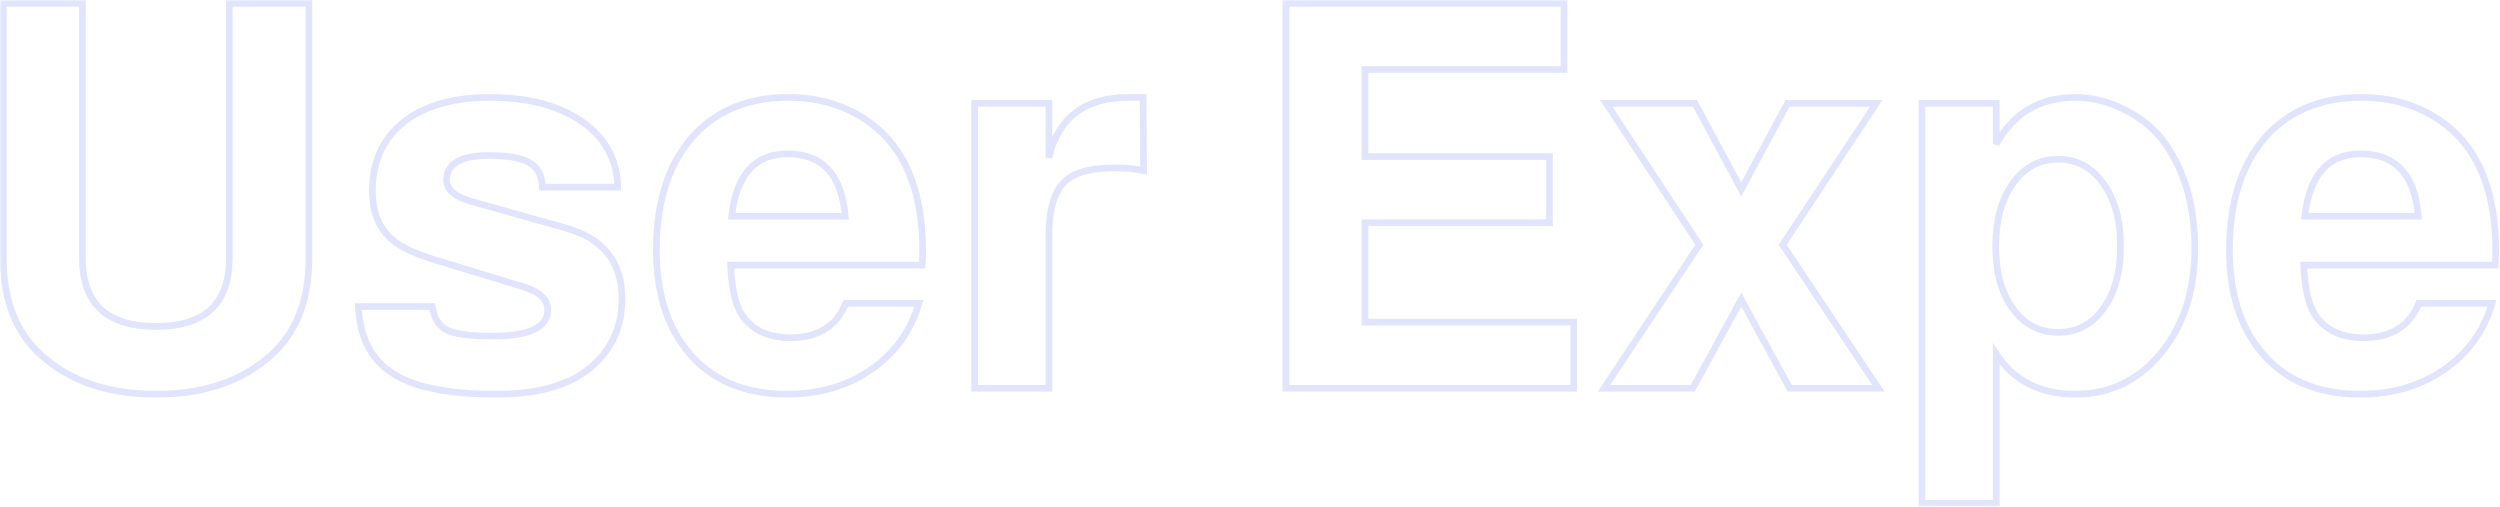 <svg width="750" height="152" viewBox="0 0 750 152" fill="none" xmlns="http://www.w3.org/2000/svg">
<g opacity="0.2">
<mask id="path-1-outside-1_492_1726" maskUnits="userSpaceOnUse" x="0" y="0" width="1776" height="152" fill="black">
<rect fill="white" width="1776" height="152"/>
<path d="M68.791 1H92.68V77.452C92.68 90.032 88.913 99.71 81.381 106.484C72.773 114.333 61.259 118.258 46.84 118.258C32.421 118.258 20.907 114.333 12.299 106.484C4.766 99.71 1 90.032 1 77.452V1H24.727V77.452C24.727 91.108 32.098 97.936 46.84 97.936C61.474 97.936 68.791 91.108 68.791 77.452V1Z"/>
<path d="M185.306 56.161H162.709C162.602 52.72 161.364 50.301 158.997 48.903C156.63 47.398 152.541 46.645 146.73 46.645C138.229 46.645 133.979 49.118 133.979 54.065C133.979 56.968 136.561 59.118 141.726 60.516L169.811 68.419C181.002 71.538 186.598 78.634 186.598 89.71C186.598 98.419 183.208 105.462 176.429 110.839C170.08 115.785 160.934 118.258 148.99 118.258C134.355 118.258 123.864 116.108 117.515 111.806C111.274 107.72 107.938 101.108 107.508 91.968H129.621C130.266 95.516 131.773 97.882 134.14 99.064C136.615 100.247 141.134 100.839 147.698 100.839C158.782 100.839 164.323 98.204 164.323 92.936C164.323 89.817 161.848 87.505 156.899 86L130.428 77.936C123.649 75.892 119.022 73.527 116.547 70.839C113.318 67.505 111.704 62.989 111.704 57.29C111.704 47.935 115.255 40.731 122.357 35.677C128.598 31.376 136.776 29.226 146.891 29.226C159.158 29.226 168.843 31.968 175.945 37.452C182.078 42.29 185.199 48.527 185.306 56.161Z"/>
<path d="M276.647 79.548H219.186C219.508 86.43 220.584 91.323 222.414 94.226C225.534 98.957 230.43 101.323 237.102 101.323C245.387 101.323 250.929 97.882 253.727 91H275.678C273.203 99.387 268.361 106.054 261.152 111C254.05 115.839 245.71 118.258 236.133 118.258C223.113 118.258 213.106 113.903 206.112 105.194C199.978 97.559 196.911 87.505 196.911 75.032C196.911 59.871 200.893 48.151 208.856 39.871C215.85 32.774 225.05 29.226 236.456 29.226C245.172 29.226 252.812 31.376 259.376 35.677C265.94 39.978 270.621 46 273.419 53.742C275.678 59.763 276.808 67.022 276.808 75.516C276.808 76.591 276.754 77.936 276.647 79.548ZM253.565 64.871C252.489 52.398 246.733 46.161 236.295 46.161C226.503 46.161 220.907 52.398 219.508 64.871H253.565Z"/>
<path d="M292.399 31H314.673V47.29C317.471 35.247 325.434 29.226 338.562 29.226C340.606 29.226 342.059 29.226 342.92 29.226L343.081 51.161C340.391 50.624 337.593 50.355 334.688 50.355C327.371 50.355 322.313 51.699 319.516 54.387C316.288 57.398 314.673 62.828 314.673 70.677V116.484H292.399V31Z"/>
<path d="M409.489 66.806V96.645H472.116V116.484H385.762V1H469.21V20.839H409.489V46.968H464.852V66.806H409.489Z"/>
<path d="M534.797 73.419L563.528 116.484H536.896L522.369 89.871L507.842 116.484H481.21L509.779 73.419L481.855 31H508.488L522.369 56.806L536.25 31H562.882L534.797 73.419Z"/>
<path d="M598.867 31V43.258C604.032 33.903 611.941 29.226 622.594 29.226C627.652 29.226 632.602 30.462 637.444 32.935C642.394 35.409 646.321 38.634 649.227 42.613C655.36 51.108 658.427 61.699 658.427 74.387C658.427 88.043 654.607 99.064 646.967 107.452C640.403 114.656 632.279 118.258 622.594 118.258C612.049 118.258 604.14 114.226 598.867 106.161V151H576.593V31H598.867ZM617.429 47.774C611.834 47.774 607.314 50.194 603.871 55.032C600.428 59.763 598.706 66.054 598.706 73.903C598.706 81.645 600.428 87.882 603.871 92.613C607.314 97.344 611.834 99.71 617.429 99.71C623.025 99.71 627.544 97.344 630.988 92.613C634.431 87.882 636.153 81.645 636.153 73.903C636.153 66.054 634.431 59.763 630.988 55.032C627.544 50.194 623.025 47.774 617.429 47.774Z"/>
<path d="M748.576 79.548H691.115C691.437 86.43 692.513 91.323 694.343 94.226C697.463 98.957 702.359 101.323 709.031 101.323C717.316 101.323 722.858 97.882 725.656 91H747.607C745.132 99.387 740.29 106.054 733.081 111C725.979 115.839 717.639 118.258 708.062 118.258C695.042 118.258 685.035 113.903 678.04 105.194C671.907 97.559 668.84 87.505 668.84 75.032C668.84 59.871 672.822 48.151 680.784 39.871C687.779 32.774 696.979 29.226 708.385 29.226C717.101 29.226 724.741 31.376 731.305 35.677C737.869 39.978 742.55 46 745.348 53.742C747.607 59.763 748.737 67.022 748.737 75.516C748.737 76.591 748.683 77.936 748.576 79.548ZM725.494 64.871C724.418 52.398 718.661 46.161 708.224 46.161C698.432 46.161 692.836 52.398 691.437 64.871H725.494Z"/>
<path d="M764.328 31H786.602V47.29C789.4 35.247 797.363 29.226 810.491 29.226C812.535 29.226 813.988 29.226 814.849 29.226L815.01 51.161C812.32 50.624 809.522 50.355 806.617 50.355C799.3 50.355 794.242 51.699 791.445 54.387C788.216 57.398 786.602 62.828 786.602 70.677V116.484H764.328V31Z"/>
<path d="M848.557 31V116.484H826.282V31H848.557ZM837.258 1.645C840.163 1.645 842.584 2.667 844.521 4.71C846.566 6.753 847.588 9.226 847.588 12.129C847.588 15.032 846.566 17.505 844.521 19.548C842.584 21.484 840.163 22.452 837.258 22.452C834.353 22.452 831.878 21.484 829.833 19.548C827.789 17.505 826.766 15.032 826.766 12.129C826.766 9.226 827.789 6.753 829.833 4.71C831.878 2.667 834.353 1.645 837.258 1.645Z"/>
<path d="M944.503 79.548H887.042C887.365 86.43 888.441 91.323 890.27 94.226C893.391 98.957 898.287 101.323 904.958 101.323C913.244 101.323 918.786 97.882 921.583 91H943.535C941.06 99.387 936.218 106.054 929.008 111C921.906 115.839 913.567 118.258 903.99 118.258C890.97 118.258 880.963 113.903 873.968 105.194C867.835 97.559 864.768 87.505 864.768 75.032C864.768 59.871 868.749 48.151 876.712 39.871C883.706 32.774 892.907 29.226 904.313 29.226C913.029 29.226 920.669 31.376 927.233 35.677C933.797 39.978 938.478 46 941.275 53.742C943.535 59.763 944.665 67.022 944.665 75.516C944.665 76.591 944.611 77.936 944.503 79.548ZM921.422 64.871C920.346 52.398 914.589 46.161 904.151 46.161C894.359 46.161 888.764 52.398 887.365 64.871H921.422Z"/>
<path d="M960.256 31H982.53V43.097C988.556 33.849 997.057 29.226 1008.03 29.226C1017.82 29.226 1025.25 32.129 1030.31 37.935C1034.61 43.097 1036.76 50.086 1036.76 58.903V116.484H1014.65V63.419C1014.65 53.204 1009.86 48.097 1000.28 48.097C994.905 48.097 990.601 49.656 987.372 52.774C984.144 55.785 982.53 59.817 982.53 64.871V116.484H960.256V31Z"/>
<path d="M1129.51 62.29H1108.36C1107.07 56.699 1105.19 52.774 1102.71 50.516C1100.34 48.258 1096.96 47.129 1092.54 47.129C1085.87 47.129 1081.24 49.495 1078.66 54.226C1075.86 59.71 1074.47 66.43 1074.47 74.387C1074.47 82.452 1076.03 88.85 1079.15 93.581C1082.37 98.204 1086.79 100.516 1092.38 100.516C1096.79 100.516 1100.18 99.387 1102.55 97.129C1105.03 94.763 1106.96 90.892 1108.36 85.516H1129.51C1128.43 96.269 1124.13 104.602 1116.59 110.516C1110.03 115.785 1101.91 118.419 1092.22 118.419C1078.66 118.419 1068.39 114.065 1061.39 105.355C1055.26 97.828 1052.19 87.667 1052.19 74.871C1052.19 59.387 1056.23 47.667 1064.3 39.71C1071.29 32.72 1080.76 29.226 1092.7 29.226C1104.11 29.226 1113.15 32.505 1119.82 39.065C1125.52 44.871 1128.75 52.613 1129.51 62.29Z"/>
<path d="M1219.4 79.548H1161.94C1162.26 86.43 1163.34 91.323 1165.17 94.226C1168.29 98.957 1173.18 101.323 1179.86 101.323C1188.14 101.323 1193.68 97.882 1196.48 91H1218.43C1215.96 99.387 1211.12 106.054 1203.91 111C1196.8 115.839 1188.46 118.258 1178.89 118.258C1165.87 118.258 1155.86 113.903 1148.87 105.194C1142.73 97.559 1139.67 87.505 1139.67 75.032C1139.67 59.871 1143.65 48.151 1151.61 39.871C1158.6 32.774 1167.8 29.226 1179.21 29.226C1187.93 29.226 1195.57 31.376 1202.13 35.677C1208.69 39.978 1213.38 46 1216.17 53.742C1218.43 59.763 1219.56 67.022 1219.56 75.516C1219.56 76.591 1219.51 77.936 1219.4 79.548ZM1196.32 64.871C1195.24 52.398 1189.49 46.161 1179.05 46.161C1169.26 46.161 1163.66 52.398 1162.26 64.871H1196.32Z"/>
<path d="M1266.89 116.484V1H1312.08C1328.97 1 1341.13 5.462 1348.56 14.387C1357.92 25.57 1362.6 40.355 1362.6 58.742C1362.6 77.237 1357.92 92.022 1348.56 103.097C1341.03 112.021 1328.87 116.484 1312.08 116.484H1266.89ZM1290.61 96.645H1312.08C1329.94 96.645 1338.87 84.011 1338.87 58.742C1338.87 33.473 1329.94 20.839 1312.08 20.839H1290.61V96.645Z"/>
<path d="M1453.63 79.548H1396.17C1396.49 86.43 1397.57 91.323 1399.4 94.226C1402.52 98.957 1407.42 101.323 1414.09 101.323C1422.37 101.323 1427.91 97.882 1430.71 91H1452.66C1450.19 99.387 1445.35 106.054 1438.14 111C1431.03 115.839 1422.7 118.258 1413.12 118.258C1400.1 118.258 1390.09 113.903 1383.1 105.194C1376.96 97.559 1373.9 87.505 1373.9 75.032C1373.9 59.871 1377.88 48.151 1385.84 39.871C1392.83 32.774 1402.04 29.226 1413.44 29.226C1422.16 29.226 1429.8 31.376 1436.36 35.677C1442.93 39.978 1447.61 46 1450.4 53.742C1452.66 59.763 1453.79 67.022 1453.79 75.516C1453.79 76.591 1453.74 77.936 1453.63 79.548ZM1430.55 64.871C1429.47 52.398 1423.72 46.161 1413.28 46.161C1403.49 46.161 1397.89 52.398 1396.49 64.871H1430.55Z"/>
<path d="M1540.57 56.161H1517.97C1517.86 52.72 1516.62 50.301 1514.26 48.903C1511.89 47.398 1507.8 46.645 1501.99 46.645C1493.49 46.645 1489.24 49.118 1489.24 54.065C1489.24 56.968 1491.82 59.118 1496.98 60.516L1525.07 68.419C1536.26 71.538 1541.86 78.634 1541.86 89.71C1541.86 98.419 1538.47 105.462 1531.69 110.839C1525.34 115.785 1516.19 118.258 1504.25 118.258C1489.61 118.258 1479.12 116.108 1472.77 111.806C1466.53 107.72 1463.2 101.108 1462.77 91.968H1484.88C1485.53 95.516 1487.03 97.882 1489.4 99.064C1491.87 100.247 1496.39 100.839 1502.96 100.839C1514.04 100.839 1519.58 98.204 1519.58 92.936C1519.58 89.817 1517.11 87.505 1512.16 86L1485.69 77.936C1478.91 75.892 1474.28 73.527 1471.81 70.839C1468.58 67.505 1466.96 62.989 1466.96 57.29C1466.96 47.935 1470.51 40.731 1477.62 35.677C1483.86 31.376 1492.04 29.226 1502.15 29.226C1514.42 29.226 1524.1 31.968 1531.2 37.452C1537.34 42.29 1540.46 48.527 1540.57 56.161Z"/>
<path d="M1580.09 31V116.484H1557.82V31H1580.09ZM1568.79 1.645C1571.7 1.645 1574.12 2.667 1576.06 4.71C1578.1 6.753 1579.13 9.226 1579.13 12.129C1579.13 15.032 1578.1 17.505 1576.06 19.548C1574.12 21.484 1571.7 22.452 1568.79 22.452C1565.89 22.452 1563.41 21.484 1561.37 19.548C1559.33 17.505 1558.3 15.032 1558.3 12.129C1558.3 9.226 1559.33 6.753 1561.37 4.71C1563.41 2.667 1565.89 1.645 1568.79 1.645Z"/>
<path d="M1655.86 31H1677.01V115.677C1677.01 128.903 1672.87 138.366 1664.58 144.064C1657.59 148.688 1648.01 151 1635.85 151C1623.15 151 1613.47 148.258 1606.8 142.774C1601.31 138.366 1598.46 133.043 1598.24 126.806H1621.16C1622.99 133.473 1628.26 136.806 1636.98 136.806C1642.47 136.806 1647.09 135.086 1650.86 131.645C1654.2 128.634 1655.86 123.957 1655.86 117.613V104.871C1651.78 109.925 1647.96 113.419 1644.4 115.355C1640.85 117.29 1636.55 118.258 1631.49 118.258C1620.41 118.258 1611.64 113.742 1605.18 104.71C1599.48 96.968 1596.63 87.129 1596.63 75.194C1596.63 61.108 1600.45 49.602 1608.09 40.677C1614.76 33.043 1622.83 29.226 1632.3 29.226C1641.55 29.226 1649.41 33.688 1655.86 42.613V31ZM1636.82 47.774C1631.44 47.774 1627.08 50.247 1623.74 55.194C1620.52 60.14 1618.9 66.591 1618.9 74.548C1618.9 82.183 1620.52 88.312 1623.74 92.936C1627.08 97.559 1631.44 99.871 1636.82 99.871C1642.41 99.871 1647.04 97.505 1650.7 92.774C1654.14 88.366 1655.86 82.237 1655.86 74.387C1655.86 65.892 1653.87 59.172 1649.89 54.226C1646.45 49.925 1642.09 47.774 1636.82 47.774Z"/>
<path d="M1698.1 31H1720.37V43.097C1726.4 33.849 1734.9 29.226 1745.87 29.226C1755.67 29.226 1763.09 32.129 1768.15 37.935C1772.45 43.097 1774.61 50.086 1774.61 58.903V116.484H1752.49V63.419C1752.49 53.204 1747.7 48.097 1738.13 48.097C1732.75 48.097 1728.44 49.656 1725.21 52.774C1721.99 55.785 1720.37 59.817 1720.37 64.871V116.484H1698.1V31Z"/>
</mask>
<path d="M68.791 1H92.68V77.452C92.68 90.032 88.913 99.71 81.381 106.484C72.773 114.333 61.259 118.258 46.84 118.258C32.421 118.258 20.907 114.333 12.299 106.484C4.766 99.71 1 90.032 1 77.452V1H24.727V77.452C24.727 91.108 32.098 97.936 46.84 97.936C61.474 97.936 68.791 91.108 68.791 77.452V1Z" stroke="#6B79EF" stroke-width="2" mask="url(#path-1-outside-1_492_1726)"/>
<path d="M185.306 56.161H162.709C162.602 52.72 161.364 50.301 158.997 48.903C156.63 47.398 152.541 46.645 146.73 46.645C138.229 46.645 133.979 49.118 133.979 54.065C133.979 56.968 136.561 59.118 141.726 60.516L169.811 68.419C181.002 71.538 186.598 78.634 186.598 89.71C186.598 98.419 183.208 105.462 176.429 110.839C170.08 115.785 160.934 118.258 148.99 118.258C134.355 118.258 123.864 116.108 117.515 111.806C111.274 107.72 107.938 101.108 107.508 91.968H129.621C130.266 95.516 131.773 97.882 134.14 99.064C136.615 100.247 141.134 100.839 147.698 100.839C158.782 100.839 164.323 98.204 164.323 92.936C164.323 89.817 161.848 87.505 156.899 86L130.428 77.936C123.649 75.892 119.022 73.527 116.547 70.839C113.318 67.505 111.704 62.989 111.704 57.29C111.704 47.935 115.255 40.731 122.357 35.677C128.598 31.376 136.776 29.226 146.891 29.226C159.158 29.226 168.843 31.968 175.945 37.452C182.078 42.29 185.199 48.527 185.306 56.161Z" stroke="#6B79EF" stroke-width="2" mask="url(#path-1-outside-1_492_1726)"/>
<path d="M276.647 79.548H219.186C219.508 86.43 220.584 91.323 222.414 94.226C225.534 98.957 230.43 101.323 237.102 101.323C245.387 101.323 250.929 97.882 253.727 91H275.678C273.203 99.387 268.361 106.054 261.152 111C254.05 115.839 245.71 118.258 236.133 118.258C223.113 118.258 213.106 113.903 206.112 105.194C199.978 97.559 196.911 87.505 196.911 75.032C196.911 59.871 200.893 48.151 208.856 39.871C215.85 32.774 225.05 29.226 236.456 29.226C245.172 29.226 252.812 31.376 259.376 35.677C265.94 39.978 270.621 46 273.419 53.742C275.678 59.763 276.808 67.022 276.808 75.516C276.808 76.591 276.754 77.936 276.647 79.548ZM253.565 64.871C252.489 52.398 246.733 46.161 236.295 46.161C226.503 46.161 220.907 52.398 219.508 64.871H253.565Z" stroke="#6B79EF" stroke-width="2" mask="url(#path-1-outside-1_492_1726)"/>
<path d="M292.399 31H314.673V47.29C317.471 35.247 325.434 29.226 338.562 29.226C340.606 29.226 342.059 29.226 342.92 29.226L343.081 51.161C340.391 50.624 337.593 50.355 334.688 50.355C327.371 50.355 322.313 51.699 319.516 54.387C316.288 57.398 314.673 62.828 314.673 70.677V116.484H292.399V31Z" stroke="#6B79EF" stroke-width="2" mask="url(#path-1-outside-1_492_1726)"/>
<path d="M409.489 66.806V96.645H472.116V116.484H385.762V1H469.21V20.839H409.489V46.968H464.852V66.806H409.489Z" stroke="#6B79EF" stroke-width="2" mask="url(#path-1-outside-1_492_1726)"/>
<path d="M534.797 73.419L563.528 116.484H536.896L522.369 89.871L507.842 116.484H481.21L509.779 73.419L481.855 31H508.488L522.369 56.806L536.25 31H562.882L534.797 73.419Z" stroke="#6B79EF" stroke-width="2" mask="url(#path-1-outside-1_492_1726)"/>
<path d="M598.867 31V43.258C604.032 33.903 611.941 29.226 622.594 29.226C627.652 29.226 632.602 30.462 637.444 32.935C642.394 35.409 646.321 38.634 649.227 42.613C655.36 51.108 658.427 61.699 658.427 74.387C658.427 88.043 654.607 99.064 646.967 107.452C640.403 114.656 632.279 118.258 622.594 118.258C612.049 118.258 604.14 114.226 598.867 106.161V151H576.593V31H598.867ZM617.429 47.774C611.834 47.774 607.314 50.194 603.871 55.032C600.428 59.763 598.706 66.054 598.706 73.903C598.706 81.645 600.428 87.882 603.871 92.613C607.314 97.344 611.834 99.71 617.429 99.71C623.025 99.71 627.544 97.344 630.988 92.613C634.431 87.882 636.153 81.645 636.153 73.903C636.153 66.054 634.431 59.763 630.988 55.032C627.544 50.194 623.025 47.774 617.429 47.774Z" stroke="#6B79EF" stroke-width="2" mask="url(#path-1-outside-1_492_1726)"/>
<path d="M748.576 79.548H691.115C691.437 86.43 692.513 91.323 694.343 94.226C697.463 98.957 702.359 101.323 709.031 101.323C717.316 101.323 722.858 97.882 725.656 91H747.607C745.132 99.387 740.29 106.054 733.081 111C725.979 115.839 717.639 118.258 708.062 118.258C695.042 118.258 685.035 113.903 678.04 105.194C671.907 97.559 668.84 87.505 668.84 75.032C668.84 59.871 672.822 48.151 680.784 39.871C687.779 32.774 696.979 29.226 708.385 29.226C717.101 29.226 724.741 31.376 731.305 35.677C737.869 39.978 742.55 46 745.348 53.742C747.607 59.763 748.737 67.022 748.737 75.516C748.737 76.591 748.683 77.936 748.576 79.548ZM725.494 64.871C724.418 52.398 718.661 46.161 708.224 46.161C698.432 46.161 692.836 52.398 691.437 64.871H725.494Z" stroke="#6B79EF" stroke-width="2" mask="url(#path-1-outside-1_492_1726)"/>
<path d="M764.328 31H786.602V47.29C789.4 35.247 797.363 29.226 810.491 29.226C812.535 29.226 813.988 29.226 814.849 29.226L815.01 51.161C812.32 50.624 809.522 50.355 806.617 50.355C799.3 50.355 794.242 51.699 791.445 54.387C788.216 57.398 786.602 62.828 786.602 70.677V116.484H764.328V31Z" stroke="#6B79EF" stroke-width="2" mask="url(#path-1-outside-1_492_1726)"/>
<path d="M848.557 31V116.484H826.282V31H848.557ZM837.258 1.645C840.163 1.645 842.584 2.667 844.521 4.71C846.566 6.753 847.588 9.226 847.588 12.129C847.588 15.032 846.566 17.505 844.521 19.548C842.584 21.484 840.163 22.452 837.258 22.452C834.353 22.452 831.878 21.484 829.833 19.548C827.789 17.505 826.766 15.032 826.766 12.129C826.766 9.226 827.789 6.753 829.833 4.71C831.878 2.667 834.353 1.645 837.258 1.645Z" stroke="#6B79EF" stroke-width="2" mask="url(#path-1-outside-1_492_1726)"/>
<path d="M944.503 79.548H887.042C887.365 86.43 888.441 91.323 890.27 94.226C893.391 98.957 898.287 101.323 904.958 101.323C913.244 101.323 918.786 97.882 921.583 91H943.535C941.06 99.387 936.218 106.054 929.008 111C921.906 115.839 913.567 118.258 903.99 118.258C890.97 118.258 880.963 113.903 873.968 105.194C867.835 97.559 864.768 87.505 864.768 75.032C864.768 59.871 868.749 48.151 876.712 39.871C883.706 32.774 892.907 29.226 904.313 29.226C913.029 29.226 920.669 31.376 927.233 35.677C933.797 39.978 938.478 46 941.275 53.742C943.535 59.763 944.665 67.022 944.665 75.516C944.665 76.591 944.611 77.936 944.503 79.548ZM921.422 64.871C920.346 52.398 914.589 46.161 904.151 46.161C894.359 46.161 888.764 52.398 887.365 64.871H921.422Z" stroke="#6B79EF" stroke-width="2" mask="url(#path-1-outside-1_492_1726)"/>
<path d="M960.256 31H982.53V43.097C988.556 33.849 997.057 29.226 1008.03 29.226C1017.82 29.226 1025.25 32.129 1030.31 37.935C1034.61 43.097 1036.76 50.086 1036.76 58.903V116.484H1014.65V63.419C1014.65 53.204 1009.86 48.097 1000.28 48.097C994.905 48.097 990.601 49.656 987.372 52.774C984.144 55.785 982.53 59.817 982.53 64.871V116.484H960.256V31Z" stroke="#6B79EF" stroke-width="2" mask="url(#path-1-outside-1_492_1726)"/>
<path d="M1129.51 62.29H1108.36C1107.07 56.699 1105.19 52.774 1102.71 50.516C1100.34 48.258 1096.96 47.129 1092.54 47.129C1085.87 47.129 1081.24 49.495 1078.66 54.226C1075.86 59.71 1074.47 66.43 1074.47 74.387C1074.47 82.452 1076.03 88.85 1079.15 93.581C1082.37 98.204 1086.79 100.516 1092.38 100.516C1096.79 100.516 1100.18 99.387 1102.55 97.129C1105.03 94.763 1106.96 90.892 1108.36 85.516H1129.51C1128.43 96.269 1124.13 104.602 1116.59 110.516C1110.03 115.785 1101.91 118.419 1092.22 118.419C1078.66 118.419 1068.39 114.065 1061.39 105.355C1055.26 97.828 1052.19 87.667 1052.19 74.871C1052.19 59.387 1056.23 47.667 1064.3 39.71C1071.29 32.72 1080.76 29.226 1092.7 29.226C1104.11 29.226 1113.15 32.505 1119.82 39.065C1125.52 44.871 1128.75 52.613 1129.51 62.29Z" stroke="#6B79EF" stroke-width="2" mask="url(#path-1-outside-1_492_1726)"/>
<path d="M1219.4 79.548H1161.94C1162.26 86.43 1163.34 91.323 1165.17 94.226C1168.29 98.957 1173.18 101.323 1179.86 101.323C1188.14 101.323 1193.68 97.882 1196.48 91H1218.43C1215.96 99.387 1211.12 106.054 1203.91 111C1196.8 115.839 1188.46 118.258 1178.89 118.258C1165.87 118.258 1155.86 113.903 1148.87 105.194C1142.73 97.559 1139.67 87.505 1139.67 75.032C1139.67 59.871 1143.65 48.151 1151.61 39.871C1158.6 32.774 1167.8 29.226 1179.21 29.226C1187.93 29.226 1195.57 31.376 1202.13 35.677C1208.69 39.978 1213.38 46 1216.17 53.742C1218.43 59.763 1219.56 67.022 1219.56 75.516C1219.56 76.591 1219.51 77.936 1219.4 79.548ZM1196.32 64.871C1195.24 52.398 1189.49 46.161 1179.05 46.161C1169.26 46.161 1163.66 52.398 1162.26 64.871H1196.32Z" stroke="#6B79EF" stroke-width="2" mask="url(#path-1-outside-1_492_1726)"/>
<path d="M1266.89 116.484V1H1312.08C1328.97 1 1341.13 5.462 1348.56 14.387C1357.92 25.57 1362.6 40.355 1362.6 58.742C1362.6 77.237 1357.92 92.022 1348.56 103.097C1341.03 112.021 1328.87 116.484 1312.08 116.484H1266.89ZM1290.61 96.645H1312.08C1329.94 96.645 1338.87 84.011 1338.87 58.742C1338.87 33.473 1329.94 20.839 1312.08 20.839H1290.61V96.645Z" stroke="#6B79EF" stroke-width="2" mask="url(#path-1-outside-1_492_1726)"/>
<path d="M1453.63 79.548H1396.17C1396.49 86.43 1397.57 91.323 1399.4 94.226C1402.52 98.957 1407.42 101.323 1414.09 101.323C1422.37 101.323 1427.91 97.882 1430.71 91H1452.66C1450.19 99.387 1445.35 106.054 1438.14 111C1431.03 115.839 1422.7 118.258 1413.12 118.258C1400.1 118.258 1390.09 113.903 1383.1 105.194C1376.96 97.559 1373.9 87.505 1373.9 75.032C1373.9 59.871 1377.88 48.151 1385.84 39.871C1392.83 32.774 1402.04 29.226 1413.44 29.226C1422.16 29.226 1429.8 31.376 1436.36 35.677C1442.93 39.978 1447.61 46 1450.4 53.742C1452.66 59.763 1453.79 67.022 1453.79 75.516C1453.79 76.591 1453.74 77.936 1453.63 79.548ZM1430.55 64.871C1429.47 52.398 1423.72 46.161 1413.28 46.161C1403.49 46.161 1397.89 52.398 1396.49 64.871H1430.55Z" stroke="#6B79EF" stroke-width="2" mask="url(#path-1-outside-1_492_1726)"/>
<path d="M1540.57 56.161H1517.97C1517.86 52.72 1516.62 50.301 1514.26 48.903C1511.89 47.398 1507.8 46.645 1501.99 46.645C1493.49 46.645 1489.24 49.118 1489.24 54.065C1489.24 56.968 1491.82 59.118 1496.98 60.516L1525.07 68.419C1536.26 71.538 1541.86 78.634 1541.86 89.71C1541.86 98.419 1538.47 105.462 1531.69 110.839C1525.34 115.785 1516.19 118.258 1504.25 118.258C1489.61 118.258 1479.12 116.108 1472.77 111.806C1466.53 107.72 1463.2 101.108 1462.77 91.968H1484.88C1485.53 95.516 1487.03 97.882 1489.4 99.064C1491.87 100.247 1496.39 100.839 1502.96 100.839C1514.04 100.839 1519.58 98.204 1519.58 92.936C1519.58 89.817 1517.11 87.505 1512.16 86L1485.69 77.936C1478.91 75.892 1474.28 73.527 1471.81 70.839C1468.58 67.505 1466.96 62.989 1466.96 57.29C1466.96 47.935 1470.51 40.731 1477.62 35.677C1483.86 31.376 1492.04 29.226 1502.15 29.226C1514.42 29.226 1524.1 31.968 1531.2 37.452C1537.34 42.29 1540.46 48.527 1540.57 56.161Z" stroke="#6B79EF" stroke-width="2" mask="url(#path-1-outside-1_492_1726)"/>
<path d="M1580.09 31V116.484H1557.82V31H1580.09ZM1568.79 1.645C1571.7 1.645 1574.12 2.667 1576.06 4.71C1578.1 6.753 1579.13 9.226 1579.13 12.129C1579.13 15.032 1578.1 17.505 1576.06 19.548C1574.12 21.484 1571.7 22.452 1568.79 22.452C1565.89 22.452 1563.41 21.484 1561.37 19.548C1559.33 17.505 1558.3 15.032 1558.3 12.129C1558.3 9.226 1559.33 6.753 1561.37 4.71C1563.41 2.667 1565.89 1.645 1568.79 1.645Z" stroke="#6B79EF" stroke-width="2" mask="url(#path-1-outside-1_492_1726)"/>
<path d="M1655.86 31H1677.01V115.677C1677.01 128.903 1672.87 138.366 1664.58 144.064C1657.59 148.688 1648.01 151 1635.85 151C1623.15 151 1613.47 148.258 1606.8 142.774C1601.31 138.366 1598.46 133.043 1598.24 126.806H1621.16C1622.99 133.473 1628.26 136.806 1636.98 136.806C1642.47 136.806 1647.09 135.086 1650.86 131.645C1654.2 128.634 1655.86 123.957 1655.86 117.613V104.871C1651.78 109.925 1647.96 113.419 1644.4 115.355C1640.85 117.29 1636.55 118.258 1631.49 118.258C1620.41 118.258 1611.64 113.742 1605.18 104.71C1599.48 96.968 1596.63 87.129 1596.63 75.194C1596.63 61.108 1600.45 49.602 1608.09 40.677C1614.76 33.043 1622.83 29.226 1632.3 29.226C1641.55 29.226 1649.41 33.688 1655.86 42.613V31ZM1636.82 47.774C1631.44 47.774 1627.08 50.247 1623.74 55.194C1620.52 60.14 1618.9 66.591 1618.9 74.548C1618.9 82.183 1620.52 88.312 1623.74 92.936C1627.08 97.559 1631.44 99.871 1636.82 99.871C1642.41 99.871 1647.04 97.505 1650.7 92.774C1654.14 88.366 1655.86 82.237 1655.86 74.387C1655.86 65.892 1653.87 59.172 1649.89 54.226C1646.45 49.925 1642.09 47.774 1636.82 47.774Z" stroke="#6B79EF" stroke-width="2" mask="url(#path-1-outside-1_492_1726)"/>
<path d="M1698.1 31H1720.37V43.097C1726.4 33.849 1734.9 29.226 1745.87 29.226C1755.67 29.226 1763.09 32.129 1768.15 37.935C1772.45 43.097 1774.61 50.086 1774.61 58.903V116.484H1752.49V63.419C1752.49 53.204 1747.7 48.097 1738.13 48.097C1732.75 48.097 1728.44 49.656 1725.21 52.774C1721.99 55.785 1720.37 59.817 1720.37 64.871V116.484H1698.1V31Z" stroke="#6B79EF" stroke-width="2" mask="url(#path-1-outside-1_492_1726)"/>
</g>
</svg>
